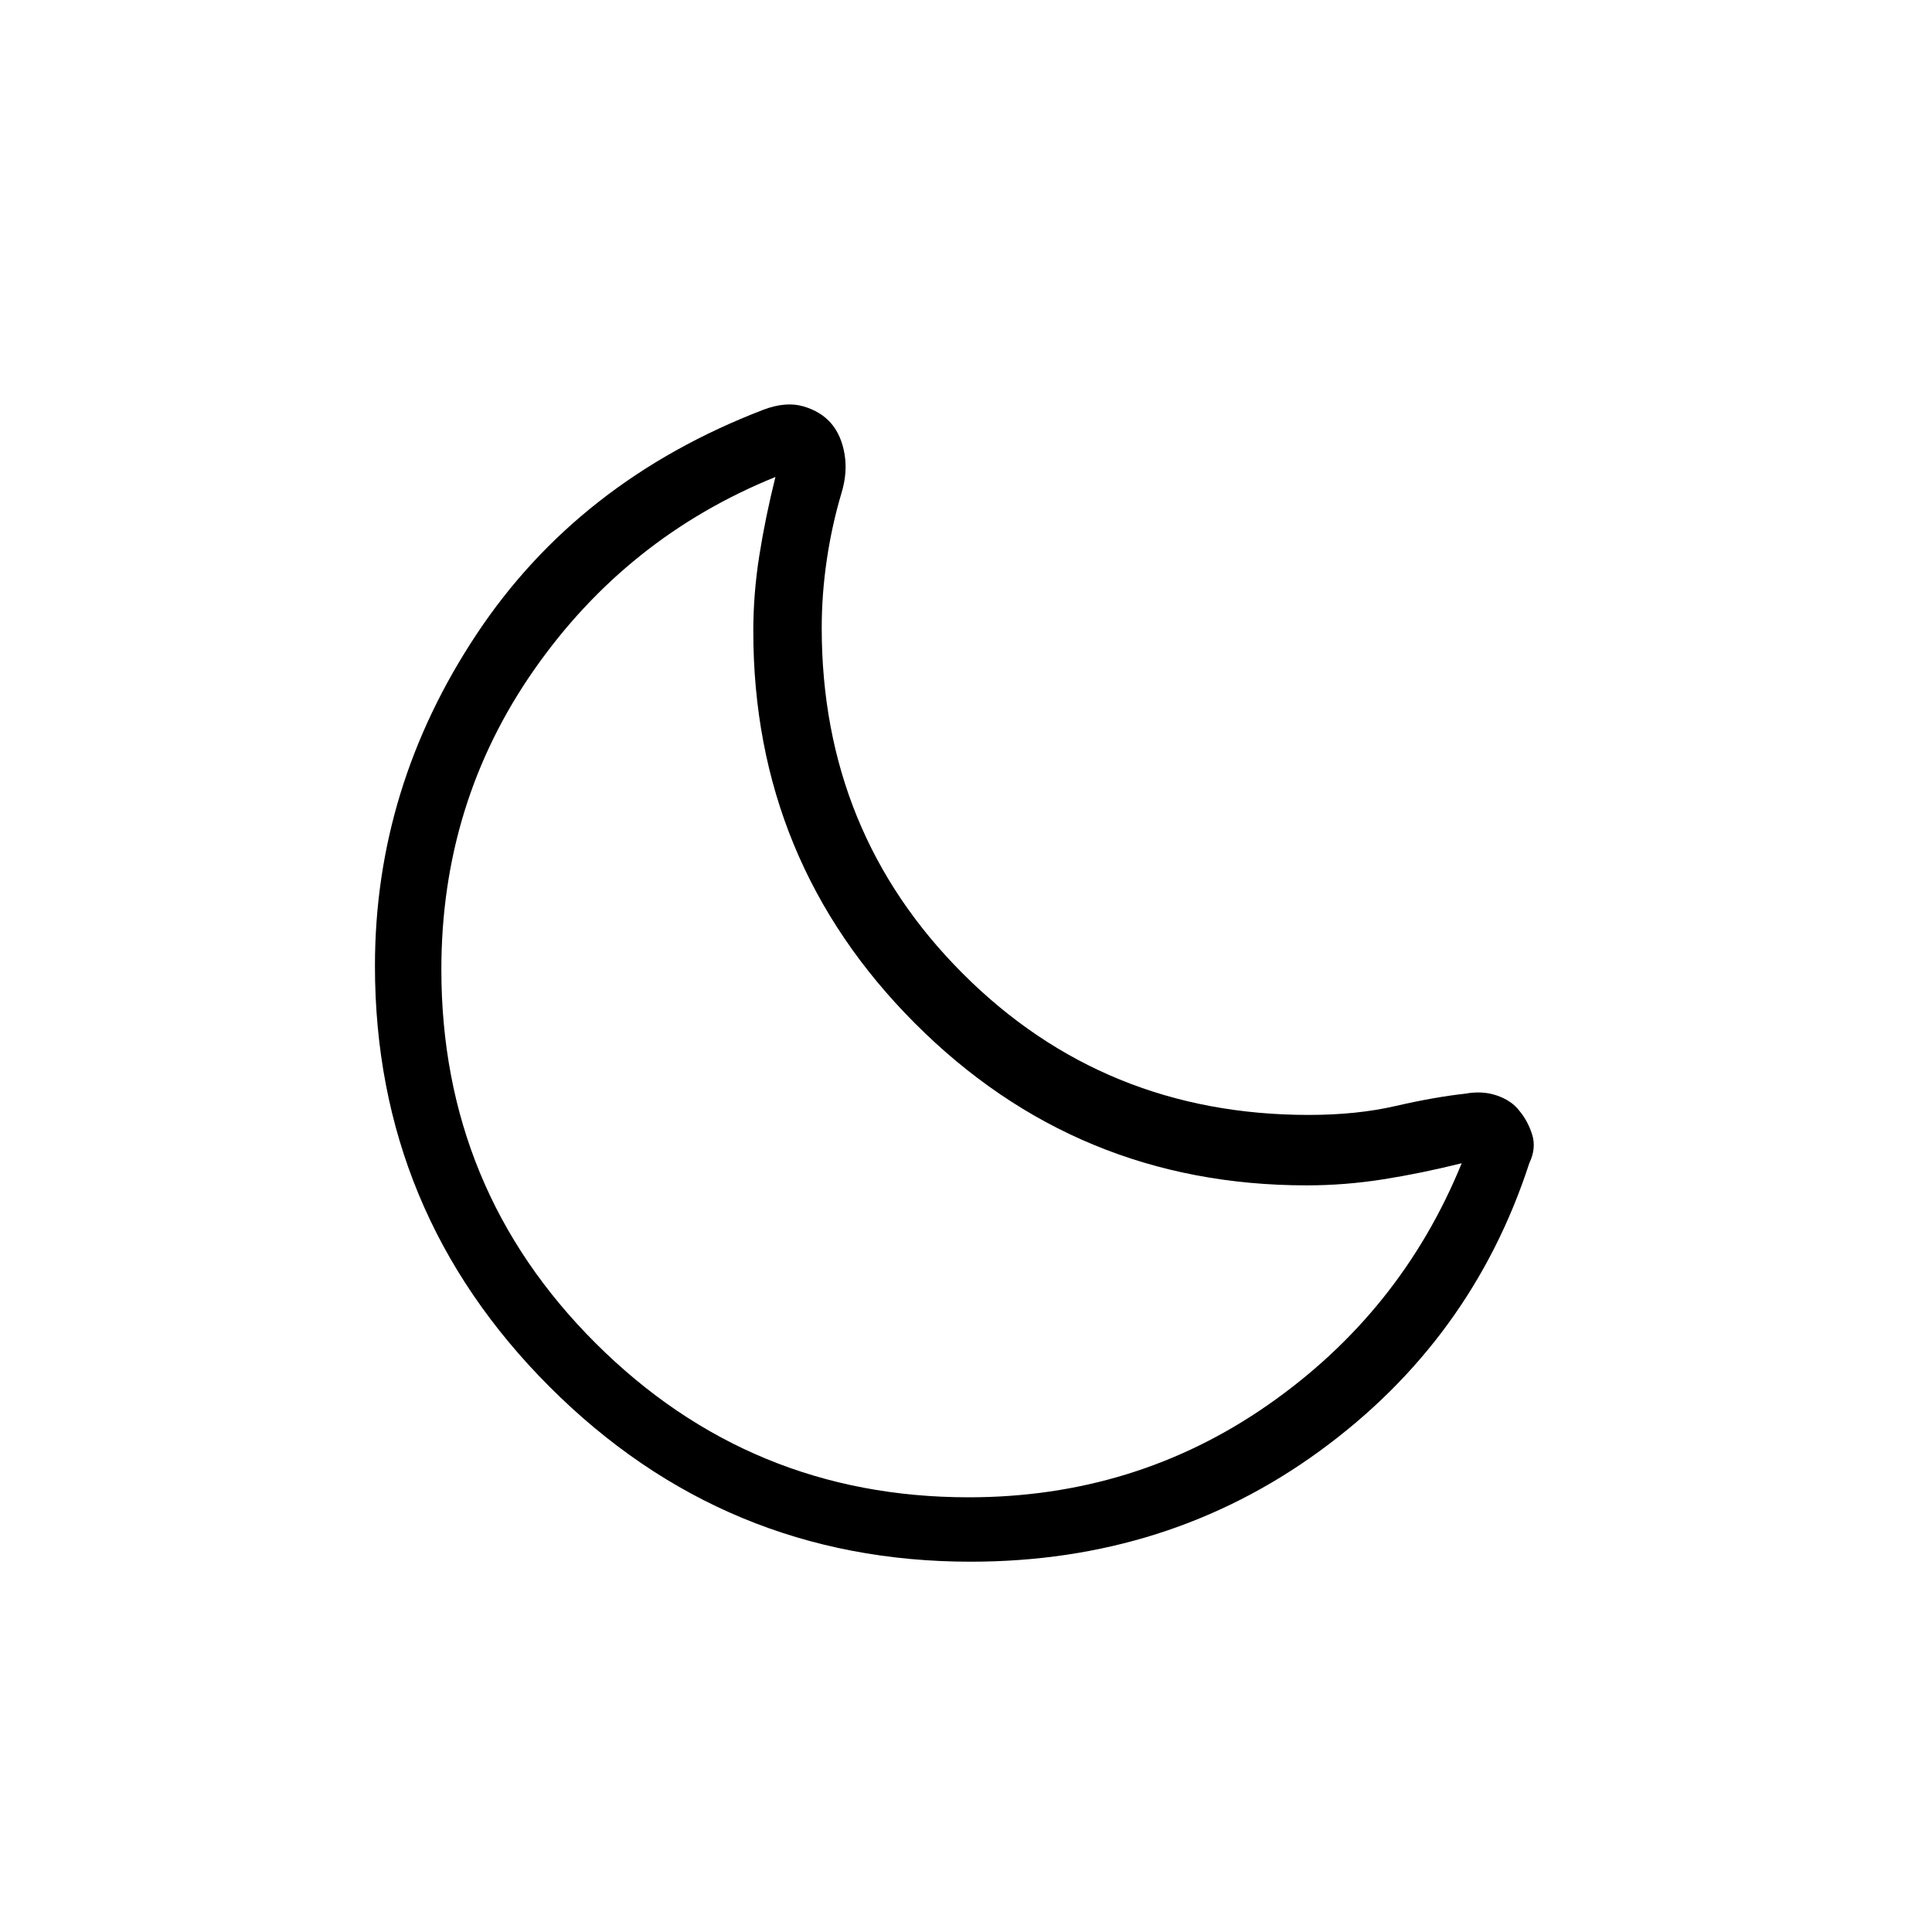 <svg xmlns="http://www.w3.org/2000/svg" height="20" viewBox="0 -960 960 960" width="20"><path d="M482.31-184Q360-184 273.15-270.85q-86.84-86.84-86.84-209.18 0-88.74 50.54-164.89 50.53-76.16 142.49-111.49 11.12-4.21 19.85-1.67 8.73 2.54 13.81 8.46 5.08 5.93 6.65 15.24 1.58 9.3-1.57 19.53-4.77 16.08-7.27 33.16t-2.5 33.69q0 101.67 70.16 171.83Q548.64-406 650.31-406q23.88 0 43.09-4.42 19.22-4.43 34.52-6.12 8.7-1.61 15.96.92 7.27 2.54 11.06 7.54 4.21 5 6.37 11.81 2.15 6.81-1.39 14.19-28.61 88-104.11 143.04Q580.31-184 482.31-184Zm-1-32q82.92 0 148.88-46.01 65.96-46 96.12-119.99-20 5-39 8t-38 3q-114.28 0-194.64-80.48-80.36-80.48-80.36-194.91 0-18.61 3-37.61t8-39q-74 30-120 95.93t-46 148.81q0 109.26 76.73 185.76Q372.76-216 481.31-216Zm-8-254Z"/></svg>
